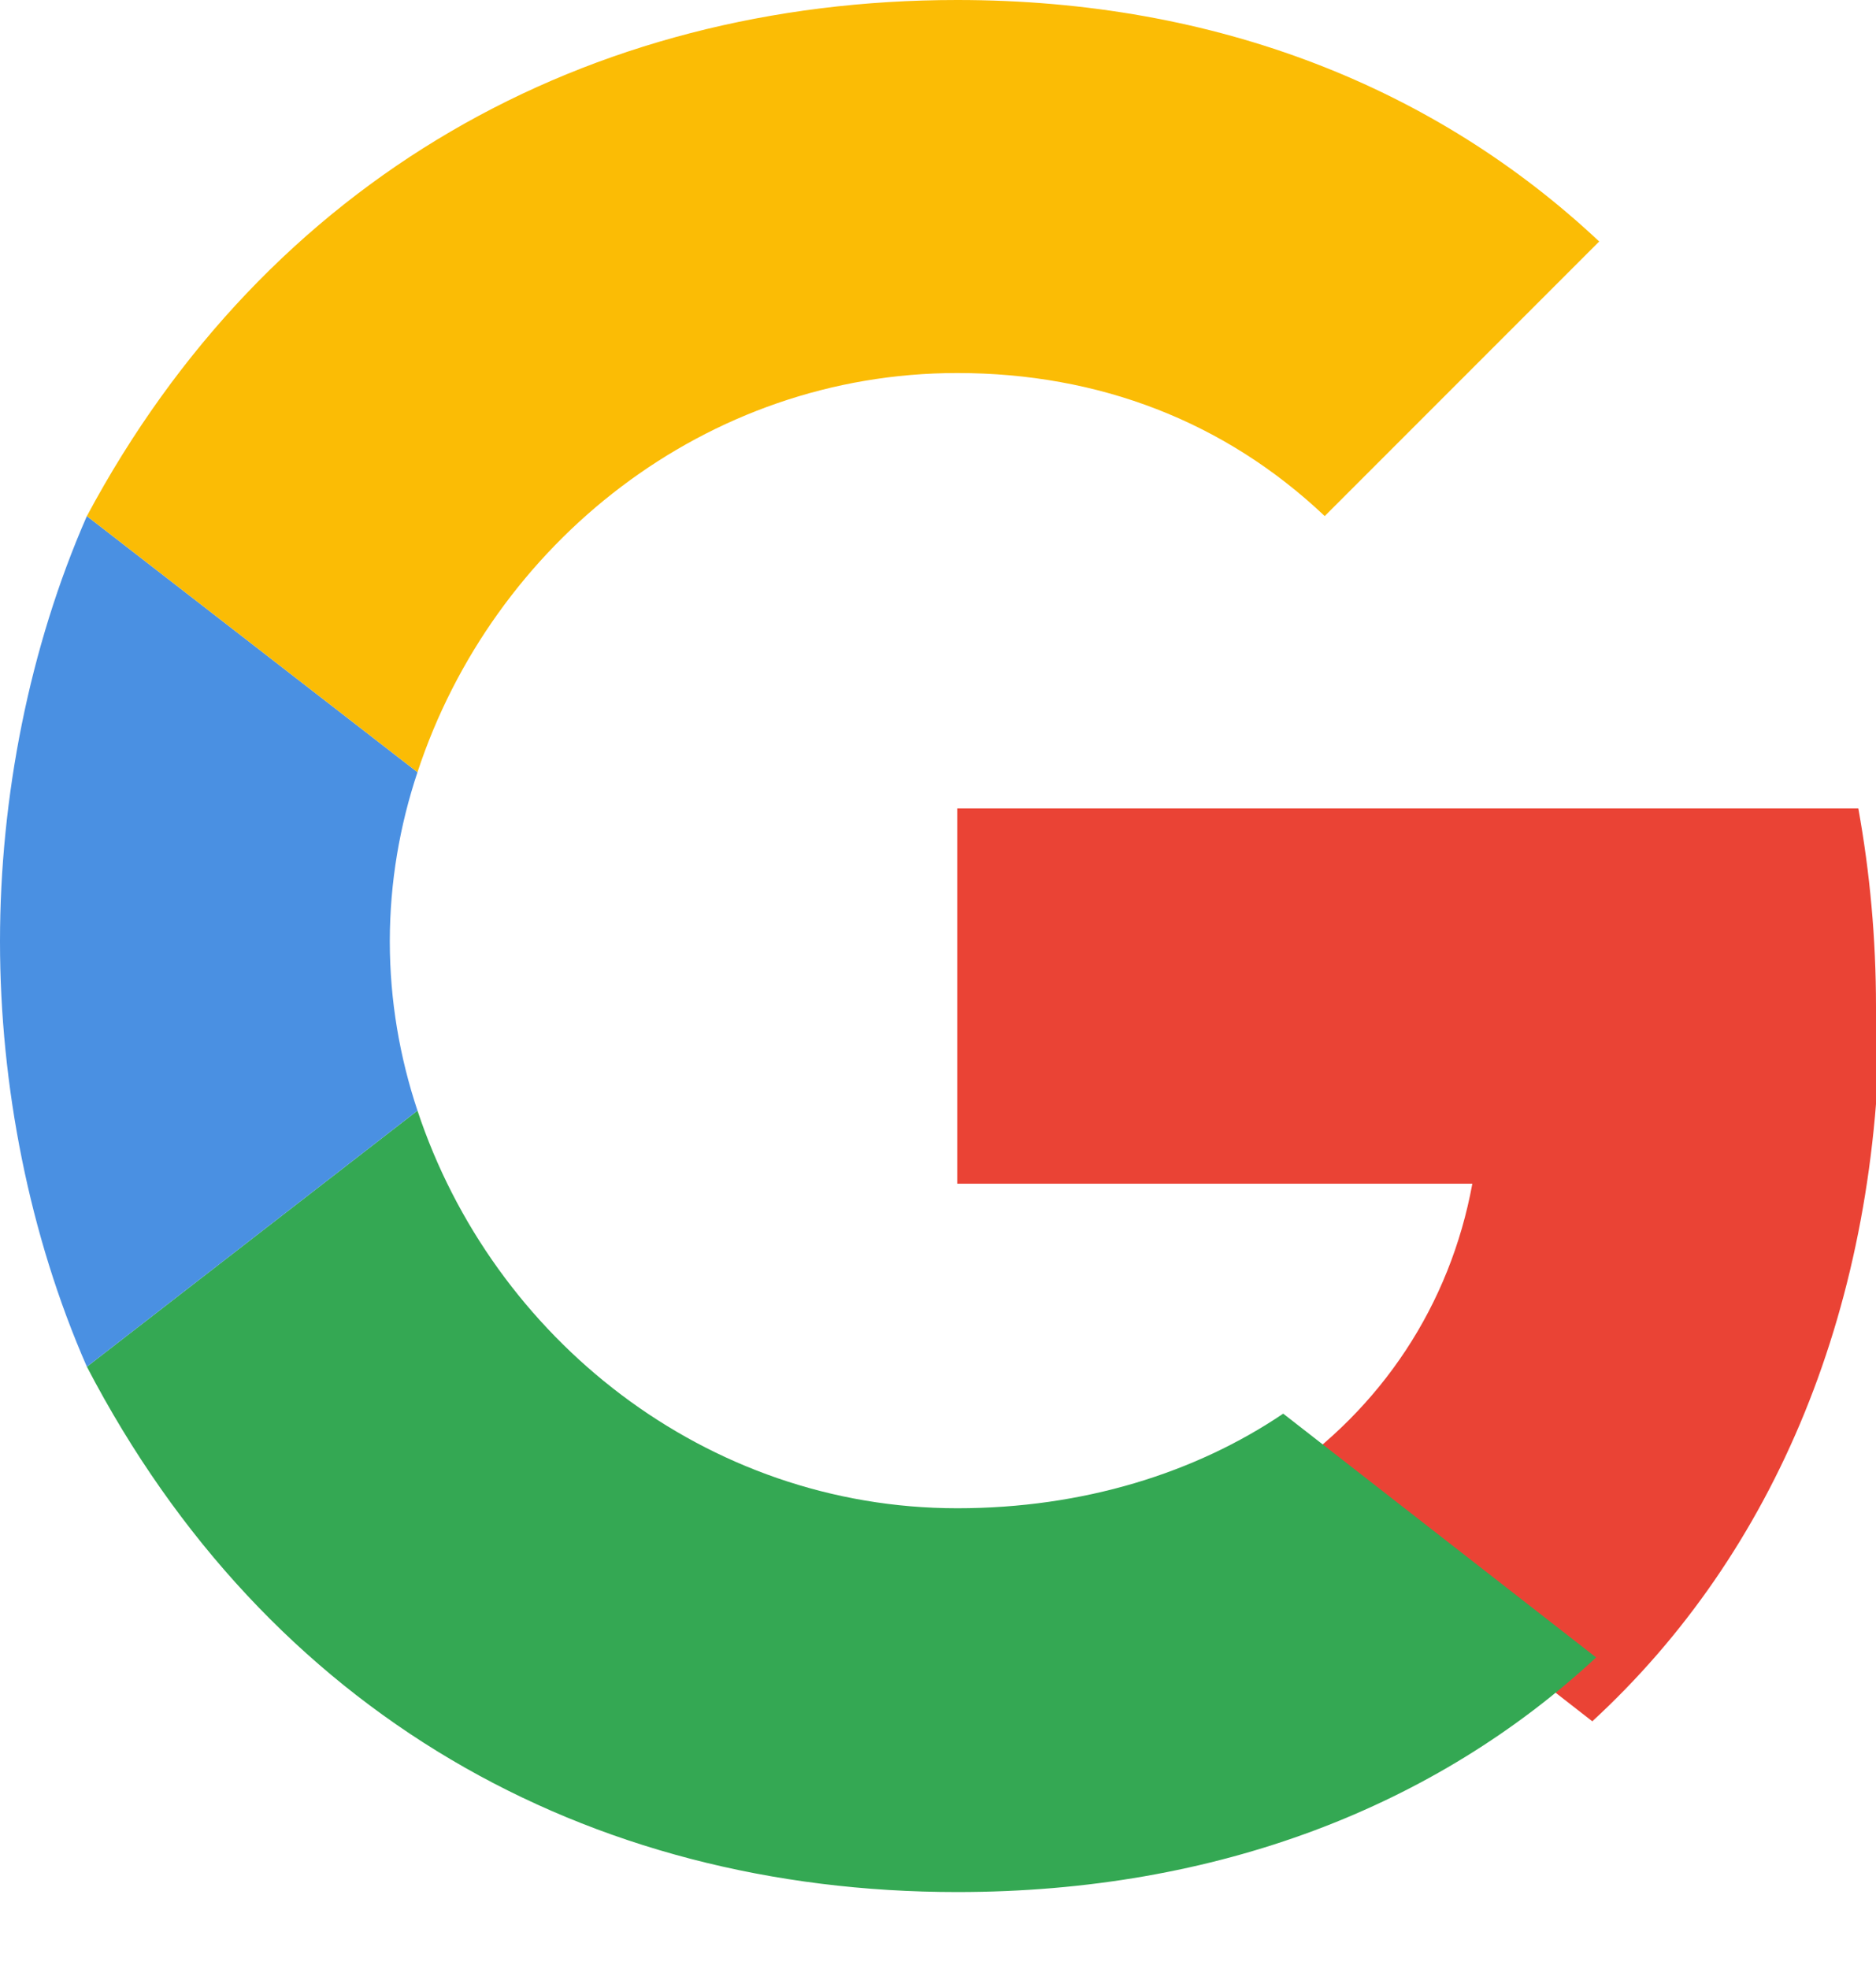 <svg xmlns="http://www.w3.org/2000/svg" viewBox="0 0 488 512" fill="currentColor">
  <path fill="#EA4335" d="M488 261.8c0-17.8-1.6-35-4.6-51.6H249v97.6h134c-5.8 31.6-23.6 58.4-50.2 76.4l81.4 63.4c47.6-43.8 74.8-108.4 74.8-185.8z"></path>
  <path fill="#34A853" d="M249 492c67.8 0 124.6-22.4 166.2-61l-81.4-63.4c-22.8 15.4-52 24.6-84.8 24.6-65.4 0-120.8-44.2-140.4-103.4l-86 66.6C69.6 445.6 152.6 492 249 492z"></path>
  <path fill="#4A90E2" d="M108.6 288.8c-4.6-13.8-7.2-28.6-7.2-44s2.6-30.2 7.2-44l-86-66.6C7.6 168.4 0 207.4 0 244.8s7.6 76.4 22.6 110.6l86-66.6z"></path>
  <path fill="#FBBC05" d="M249 97c36.8 0 69.6 12.6 95.6 37.2l71.4-71.4C373.6 23 316.8 0 249 0 152.6 0 69.6 46.4 22.6 134.2l86 66.6C128.2 141.2 183.6 97 249 97z"></path>
</svg>
